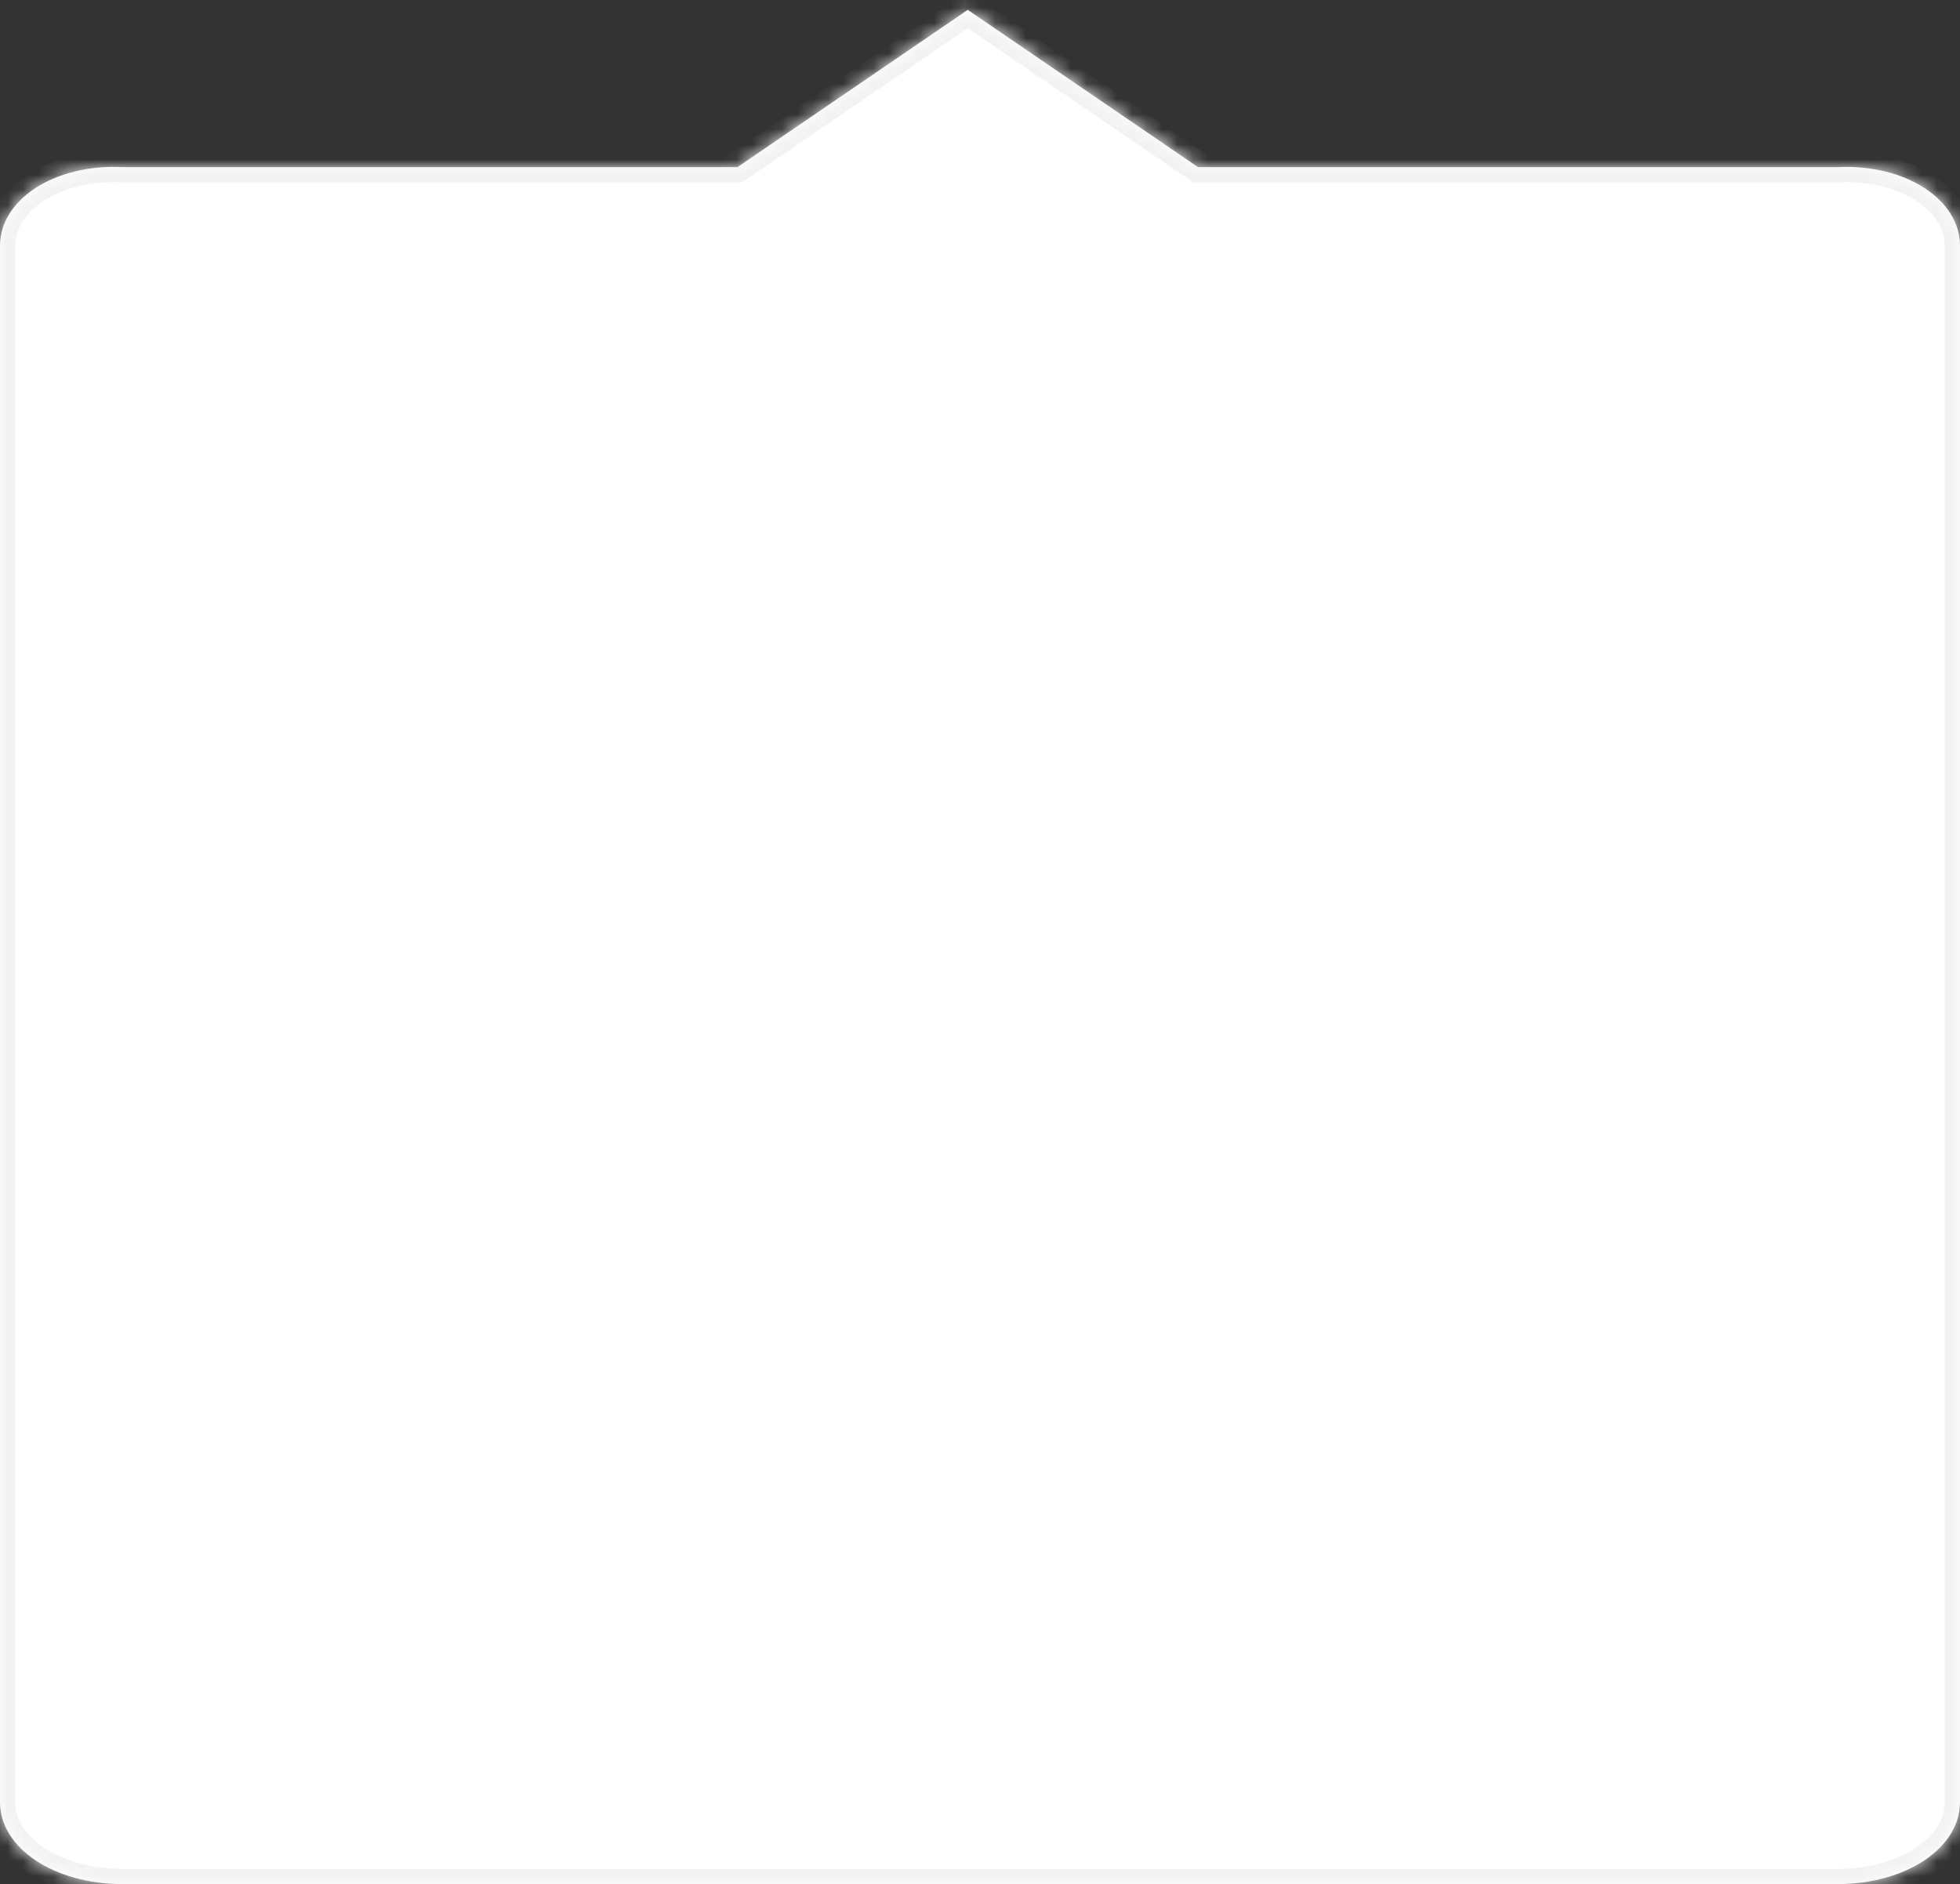 ﻿<?xml version="1.0" encoding="utf-8"?>
<svg version="1.1" xmlns:xlink="http://www.w3.org/1999/xlink" width="129px" height="124px" xmlns="http://www.w3.org/2000/svg">
  <rect width="100%" height="100%" fill="#333333" stroke="none"/>
  <defs>
    <mask fill="white" id="clip44">
      <path d="M 63.694 0.648  L 48.537 11  L 8.062 11  C 3.547 10.783  0 13.155  0 16.174  L 0 118.609  C 0 121.628  3.547 124  8.062 124  L 120.938 124  C 125.453 124  129 121.628  129 118.609  L 129 16.174  C 129 13.155  125.453 10.783  120.938 11  L 78.85 11  L 63.694 0.648  Z " fill-rule="evenodd" />
    </mask>
  </defs>
  <g>
    <path d="M 63.694 0.648  L 48.537 11  L 8.062 11  C 3.547 10.783  0 13.155  0 16.174  L 0 118.609  C 0 121.628  3.547 124  8.062 124  L 120.938 124  C 125.453 124  129 121.628  129 118.609  L 129 16.174  C 129 13.155  125.453 10.783  120.938 11  L 78.85 11  L 63.694 0.648  Z " fill-rule="nonzero" fill="#ffffff" stroke="none" />
    <path d="M 63.694 0.648  L 48.537 11  L 8.062 11  C 3.547 10.783  0 13.155  0 16.174  L 0 118.609  C 0 121.628  3.547 124  8.062 124  L 120.938 124  C 125.453 124  129 121.628  129 118.609  L 129 16.174  C 129 13.155  125.453 10.783  120.938 11  L 78.85 11  L 63.694 0.648  Z " stroke-width="2" stroke="#f2f2f2" fill="none" mask="url(#clip44)" />
  </g>
</svg>